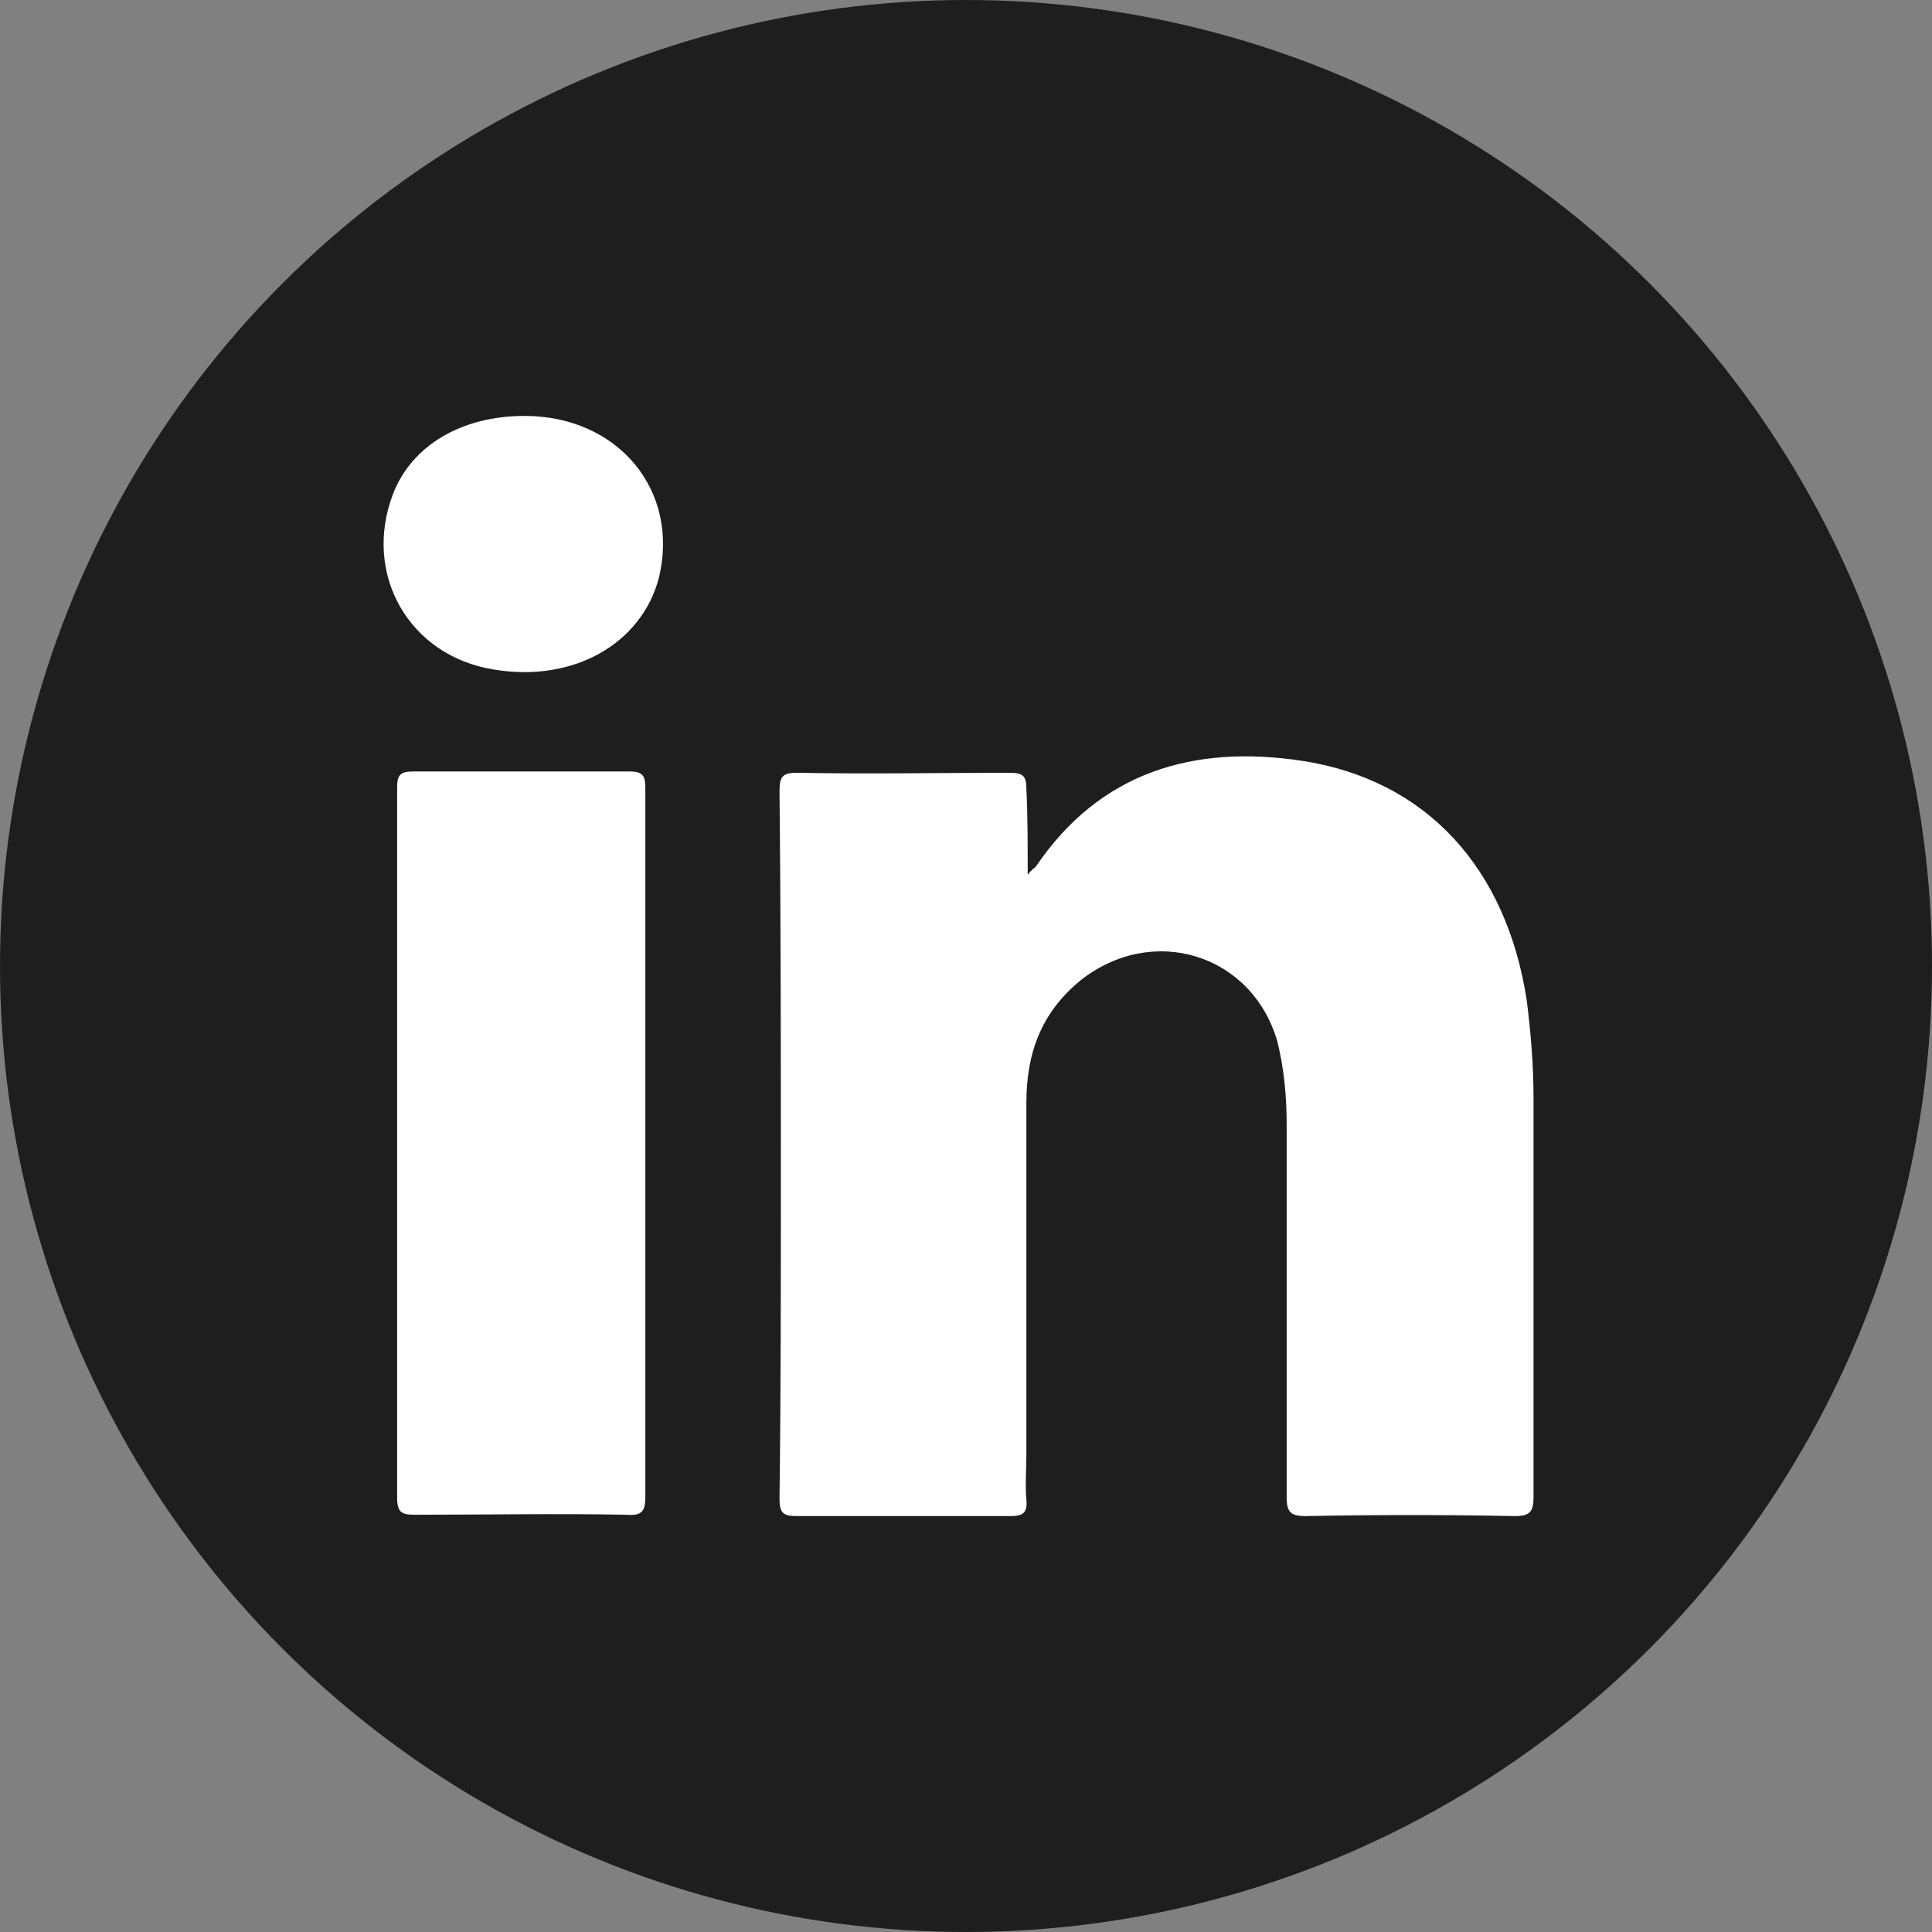 <?xml version="1.0" encoding="utf-8"?>
<!-- Generator: Adobe Illustrator 24.0.0, SVG Export Plug-In . SVG Version: 6.00 Build 0)  -->
<svg version="1.1" id="Layer_1" xmlns="http://www.w3.org/2000/svg" xmlns:xlink="http://www.w3.org/1999/xlink" x="0px" y="0px"
	 viewBox="0 0 144 144" style="enable-background:new 0 0 144 144;" xml:space="preserve">
<rect x="0" y="0" width="144" height="144" fill="#808080" stroke="none"/>
<style type="text/css">
	.st0{fill-rule:evenodd;clip-rule:evenodd;fill:#1E1E1E;}
	.st1{fill-rule:evenodd;clip-rule:evenodd;fill:#FFFFFF;}
</style>
<g>
	<ellipse class="st0" cx="72" cy="72" rx="72" ry="72"/>
	<g>
		<path class="st1" d="M76.6,65.2c0.3-0.4,0.5-0.5,0.6-0.6c4.8-7.1,11.8-9.1,19.8-7.9c9.3,1.4,15.3,8,16.8,17.9
			c0.3,2.4,0.5,4.8,0.5,7.2c0,9.9,0,19.9,0,29.8c0,1.1-0.3,1.4-1.4,1.4c-5.2-0.1-10.4-0.1-15.6,0c-1.1,0-1.4-0.3-1.4-1.4
			c0-9.3,0-18.5,0-27.8c0-2.1-0.2-4.2-0.7-6.2c-1.9-6.5-9.3-8.8-14.7-4.5c-2.9,2.4-4,5.4-4,9.1c0,8.8,0,17.5,0,26.2
			c0,1.1-0.1,2.3,0,3.4c0.1,1-0.3,1.2-1.2,1.2c-5.3,0-10.6,0-15.9,0c-1,0-1.3-0.2-1.3-1.3c0.1-7.9,0.1-15.8,0.1-23.6
			c0-9.7,0-19.4-0.1-29.1c0-1.1,0.2-1.4,1.3-1.4c5.3,0.1,10.6,0,15.9,0c1,0,1.2,0.3,1.2,1.2C76.6,60.8,76.6,62.9,76.6,65.2z"/>
		<path class="st1" d="M48.1,85.3c0,8.8,0,17.5,0,26.2c0,1.1-0.2,1.5-1.4,1.4c-5.3-0.1-10.5,0-15.8,0c-1,0-1.3-0.2-1.3-1.3
			c0-17.6,0-35.2,0-52.9c0-0.9,0.2-1.2,1.2-1.2c5.4,0,10.7,0,16.1,0c1.1,0,1.2,0.4,1.2,1.3C48.1,67.7,48.1,76.5,48.1,85.3z"/>
		<path class="st1" d="M39.1,31c7,0,11.6,5.6,10,12.1c-1.3,4.9-6.4,7.8-12.3,6.8c-6.3-1-9.8-7.1-7.5-13.1C30.7,33.2,34.4,31,39.1,31
			z"/>
	</g>
</g>
</svg>
